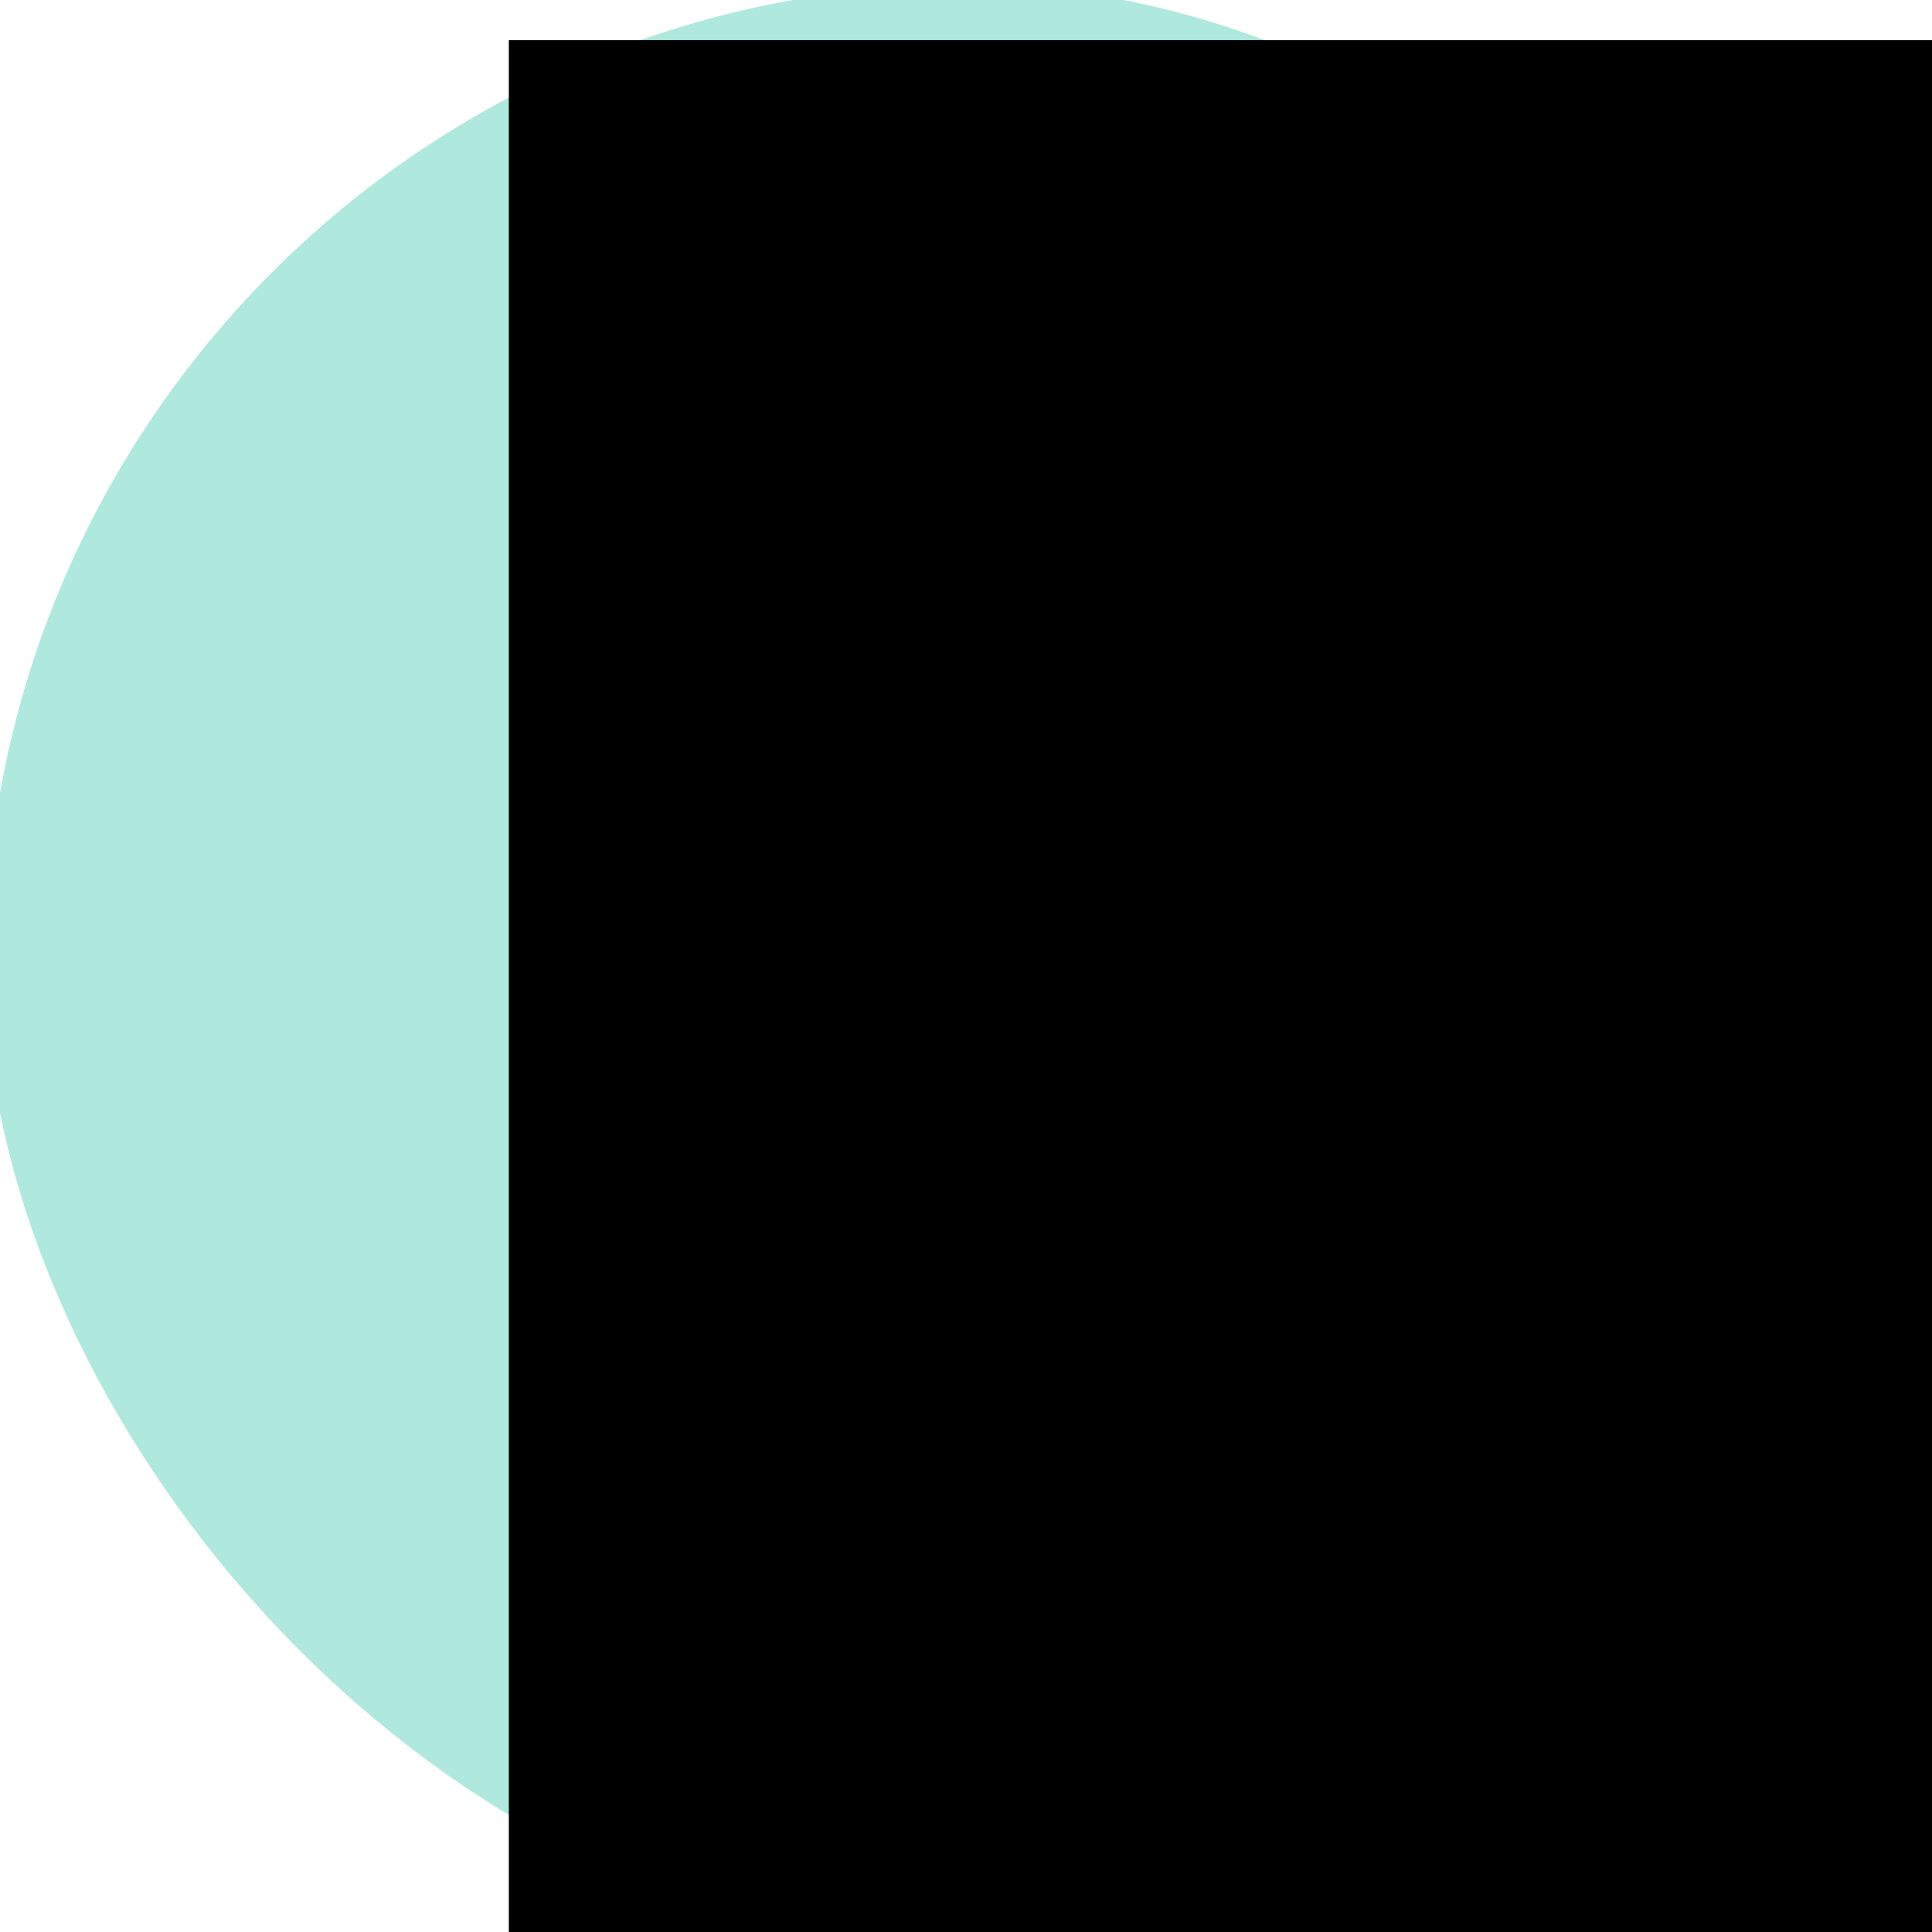 <?xml version="1.0" encoding="UTF-8" standalone="no"?>
<!-- Created with Inkscape (http://www.inkscape.org/) -->

<svg
   xmlns:dc="http://purl.org/dc/elements/1.1/"
   xmlns:cc="http://creativecommons.org/ns#"
   xmlns:rdf="http://www.w3.org/1999/02/22-rdf-syntax-ns#"
   xmlns:svg="http://www.w3.org/2000/svg"
   xmlns="http://www.w3.org/2000/svg"
   xmlns:sodipodi="http://sodipodi.sourceforge.net/DTD/sodipodi-0.dtd"
   xmlns:inkscape="http://www.inkscape.org/namespaces/inkscape"
   width="48"
   height="48"
   viewBox="0 0 12.7 12.7"
   version="1.1"
   id="svg8"
   inkscape:version="0.92.4 (5da689c313, 2019-01-14)"
   sodipodi:docname="favicon_tekst_edytowalny.svg">
  <defs
     id="defs2" />
  <sodipodi:namedview
     id="base"
     pagecolor="#ffffff"
     bordercolor="#666666"
     borderopacity="1.0"
     inkscape:pageopacity="0.0"
     inkscape:pageshadow="2"
     inkscape:zoom="11.2"
     inkscape:cx="27.996743"
     inkscape:cy="26.531272"
     inkscape:document-units="mm"
     inkscape:current-layer="layer3"
     showgrid="false"
     units="px"
     inkscape:window-width="1920"
     inkscape:window-height="1027"
     inkscape:window-x="-8"
     inkscape:window-y="-8"
     inkscape:window-maximized="1"
     showborder="false"
     inkscape:snap-page="true" />
  <g
     inkscape:label="Layer 1"
     inkscape:groupmode="layer"
     id="layer1"
     transform="translate(0,-284.3)" />
  <g
     inkscape:groupmode="layer"
     id="layer3"
     inkscape:label="tło">
    <rect
       style="opacity:1;fill:#afe9dd;fill-opacity:1;fill-rule:nonzero;stroke:#afe9dd;stroke-width:0.2;stroke-linecap:butt;stroke-linejoin:round;stroke-miterlimit:4;stroke-dasharray:none;stroke-dashoffset:0;stroke-opacity:1"
       id="rect830"
       width="12.7"
       height="12.7"
       x="0"
       y="0"
       ry="6.35" />
  </g>
  <g
     inkscape:groupmode="layer"
     id="layer2"
     inkscape:label="tekst">
    <flowRoot
       xml:space="preserve"
       id="flowRoot816"
       style="font-style:normal;font-weight:normal;font-size:36px;line-height:1.25;font-family:sans-serif;letter-spacing:1px;word-spacing:100px;fill:#000000;fill-opacity:1;stroke:none"
       transform="matrix(0.265,0,0,0.265,3.061,-0.342)"><flowRegion
         id="flowRegion818"
         style="font-size:36px;letter-spacing:1px"><rect
           id="rect820"
           width="48.75"
           height="51.25"
           x="1.071"
           y="2.286"
           style="font-size:36px;letter-spacing:1px" /></flowRegion><flowPara
         id="flowPara824"
         style="font-style:normal;font-variant:normal;font-weight:bold;font-stretch:normal;font-size:40px;font-family:'Ink Free';-inkscape-font-specification:'Ink Free, Normal';font-variant-ligatures:normal;font-variant-caps:normal;font-variant-numeric:normal;font-feature-settings:normal;text-align:start;writing-mode:lr-tb;text-anchor:start">R</flowPara></flowRoot>  </g>
</svg>
